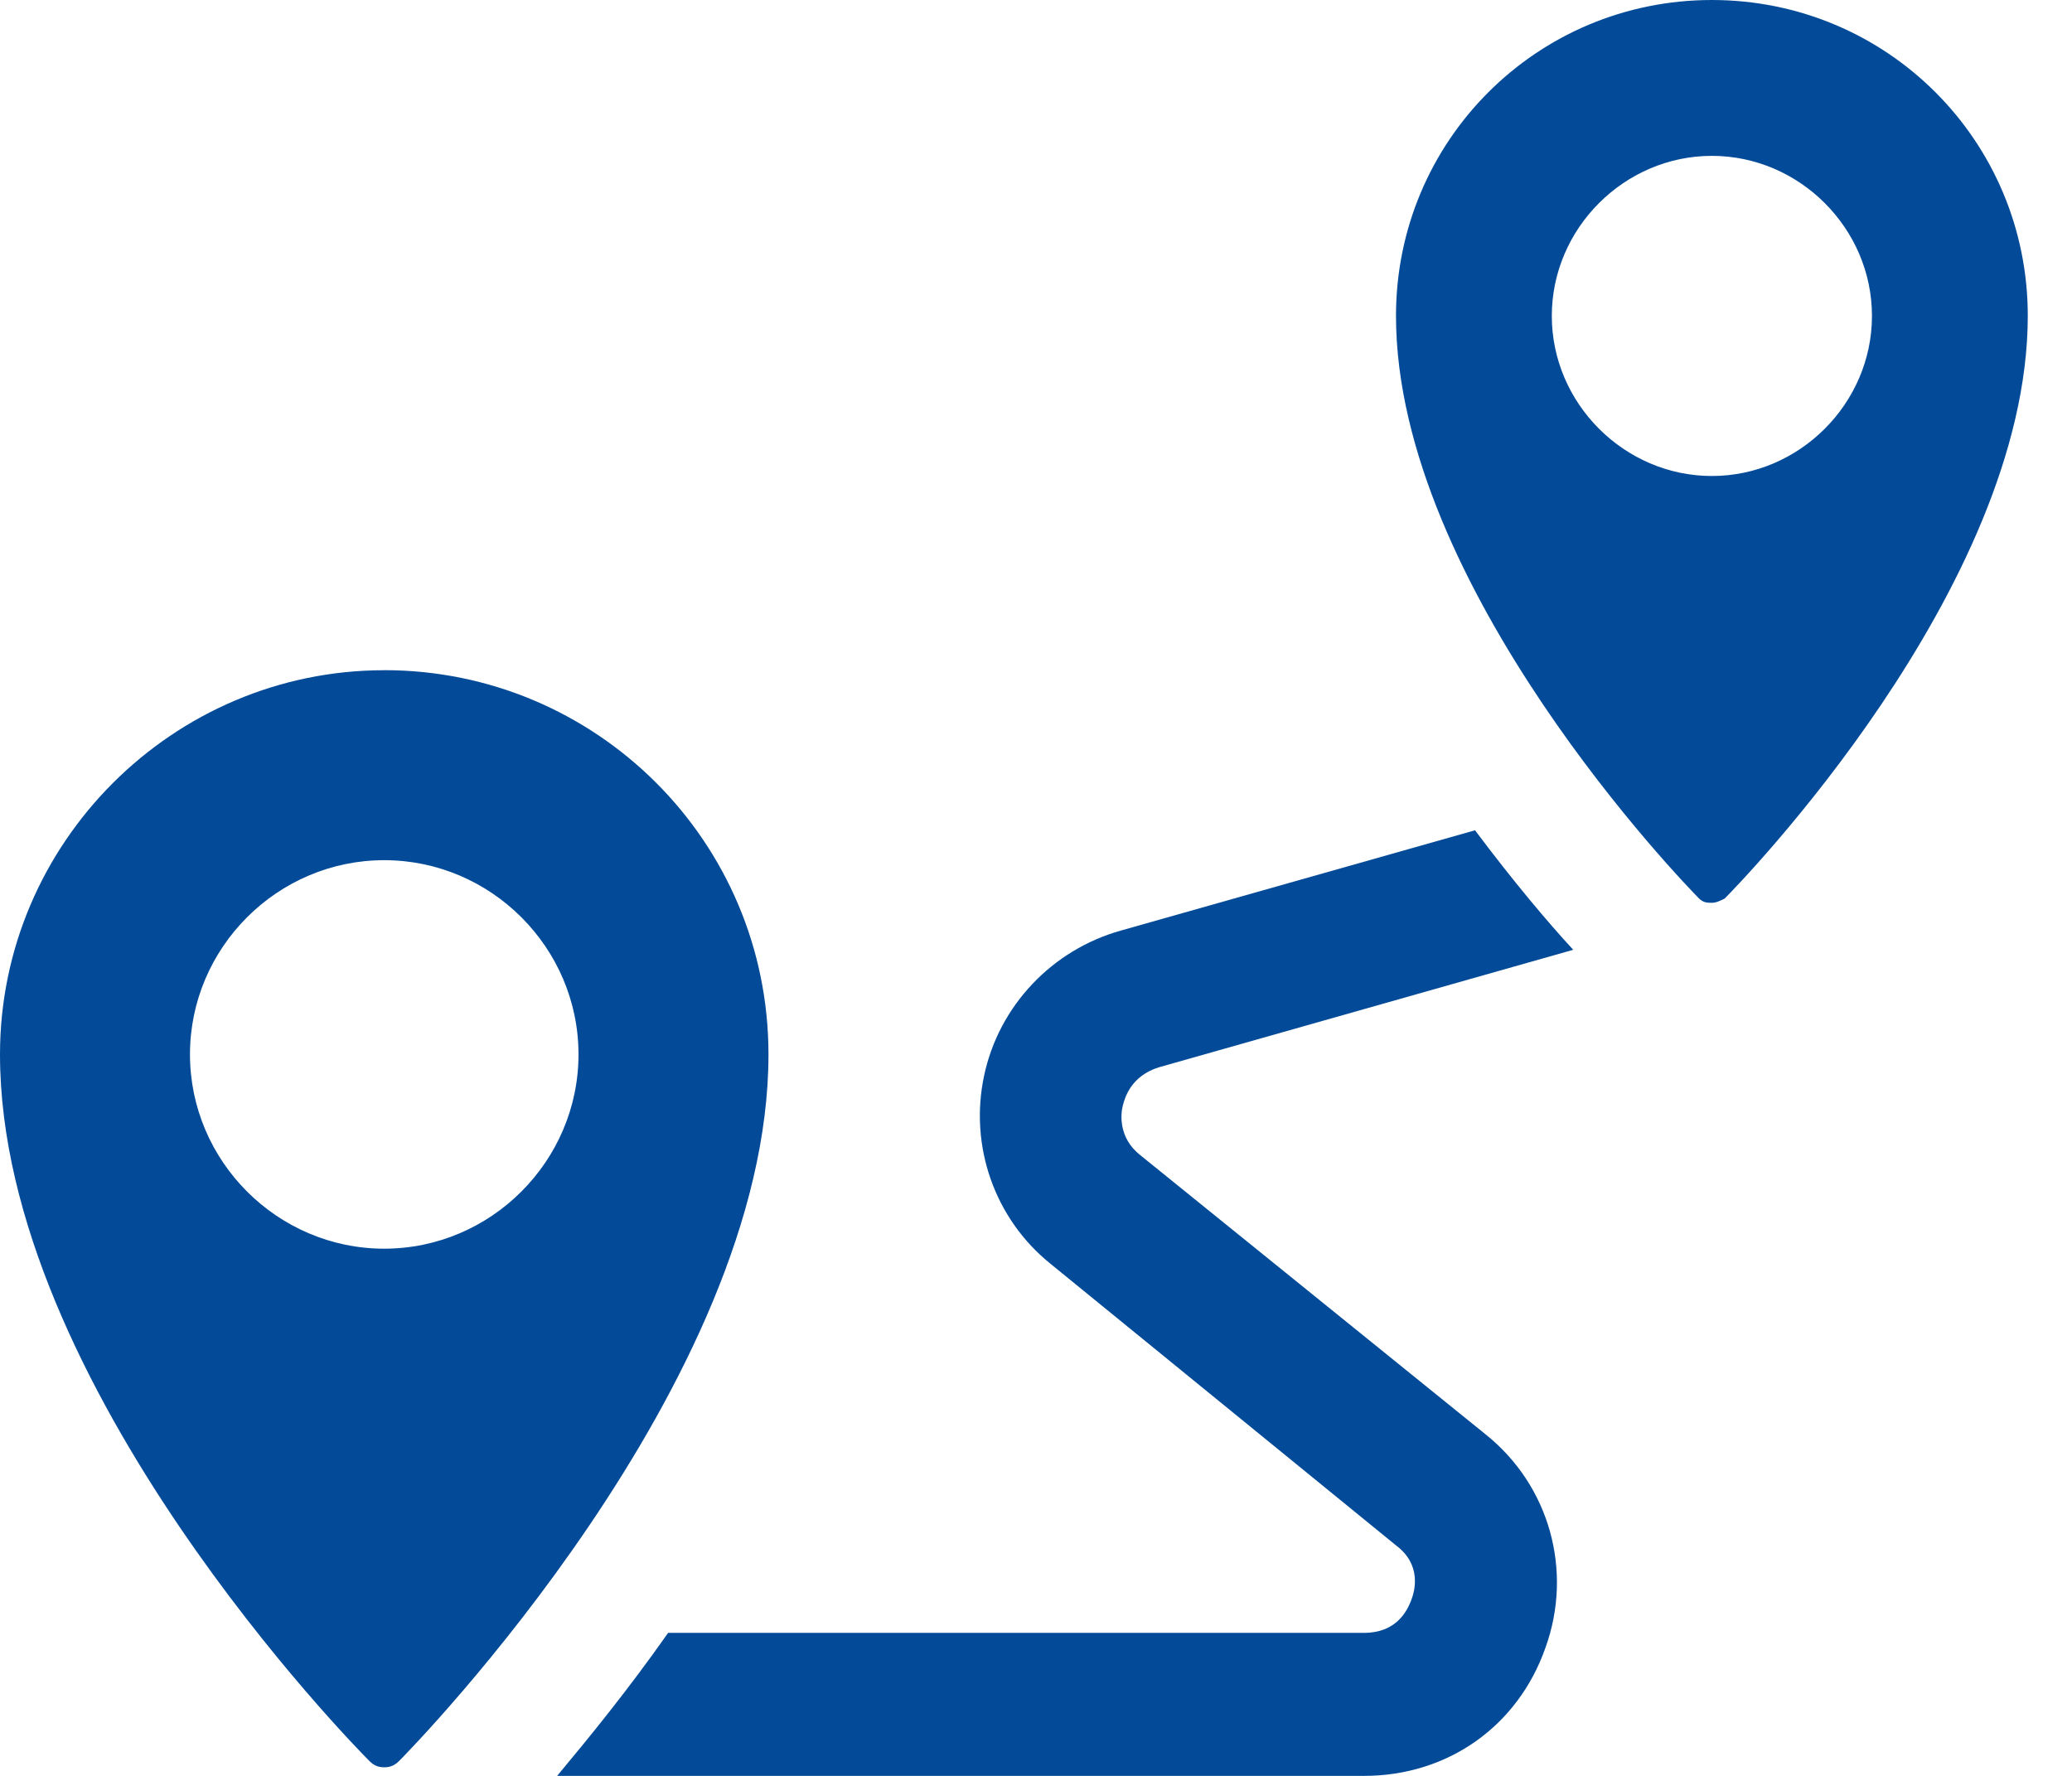 <svg width="35" height="30" viewBox="0 0 35 30" fill="none" xmlns="http://www.w3.org/2000/svg">
<path d="M19.579 18.029L26.575 16.045C26.142 15.576 25.565 14.892 24.916 14.026L18.93 15.721C17.777 16.046 16.875 16.984 16.623 18.173C16.37 19.363 16.803 20.589 17.741 21.346L23.581 26.106C24.014 26.431 23.906 26.863 23.834 27.044C23.762 27.224 23.581 27.584 23.041 27.584H11.286C10.601 28.558 9.952 29.351 9.411 30H23.04C24.446 30 25.636 29.171 26.105 27.837C26.575 26.539 26.177 25.097 25.095 24.231L19.254 19.508C18.893 19.219 18.929 18.822 18.966 18.679C19.002 18.534 19.11 18.174 19.578 18.029L19.579 18.029Z" fill="#034B98"/>
<path d="M6.49 11.322C2.921 11.322 0 14.242 0 17.812C0 23.401 5.985 29.494 6.238 29.747C6.31 29.819 6.382 29.855 6.49 29.855C6.598 29.855 6.671 29.819 6.743 29.747C6.995 29.494 12.981 23.364 12.981 17.812C12.981 14.206 10.06 11.321 6.49 11.321V11.322ZM6.49 21.094C4.687 21.094 3.209 19.615 3.209 17.812C3.209 16.009 4.687 14.531 6.49 14.531C8.293 14.531 9.772 16.009 9.772 17.812C9.772 19.615 8.293 21.094 6.49 21.094Z" fill="#034B98"/>
<path d="M28.917 0C25.96 0 23.581 2.38 23.581 5.336C23.581 9.915 28.485 14.963 28.701 15.179C28.773 15.251 28.846 15.251 28.917 15.251C28.989 15.251 29.061 15.216 29.133 15.179C29.349 14.963 34.253 9.951 34.253 5.336C34.254 2.38 31.874 0 28.917 0ZM28.917 8.041C27.439 8.041 26.213 6.815 26.213 5.337C26.213 3.858 27.439 2.633 28.917 2.633C30.395 2.633 31.621 3.858 31.621 5.337C31.621 6.815 30.395 8.041 28.917 8.041Z" fill="#034B98"/>
</svg>
